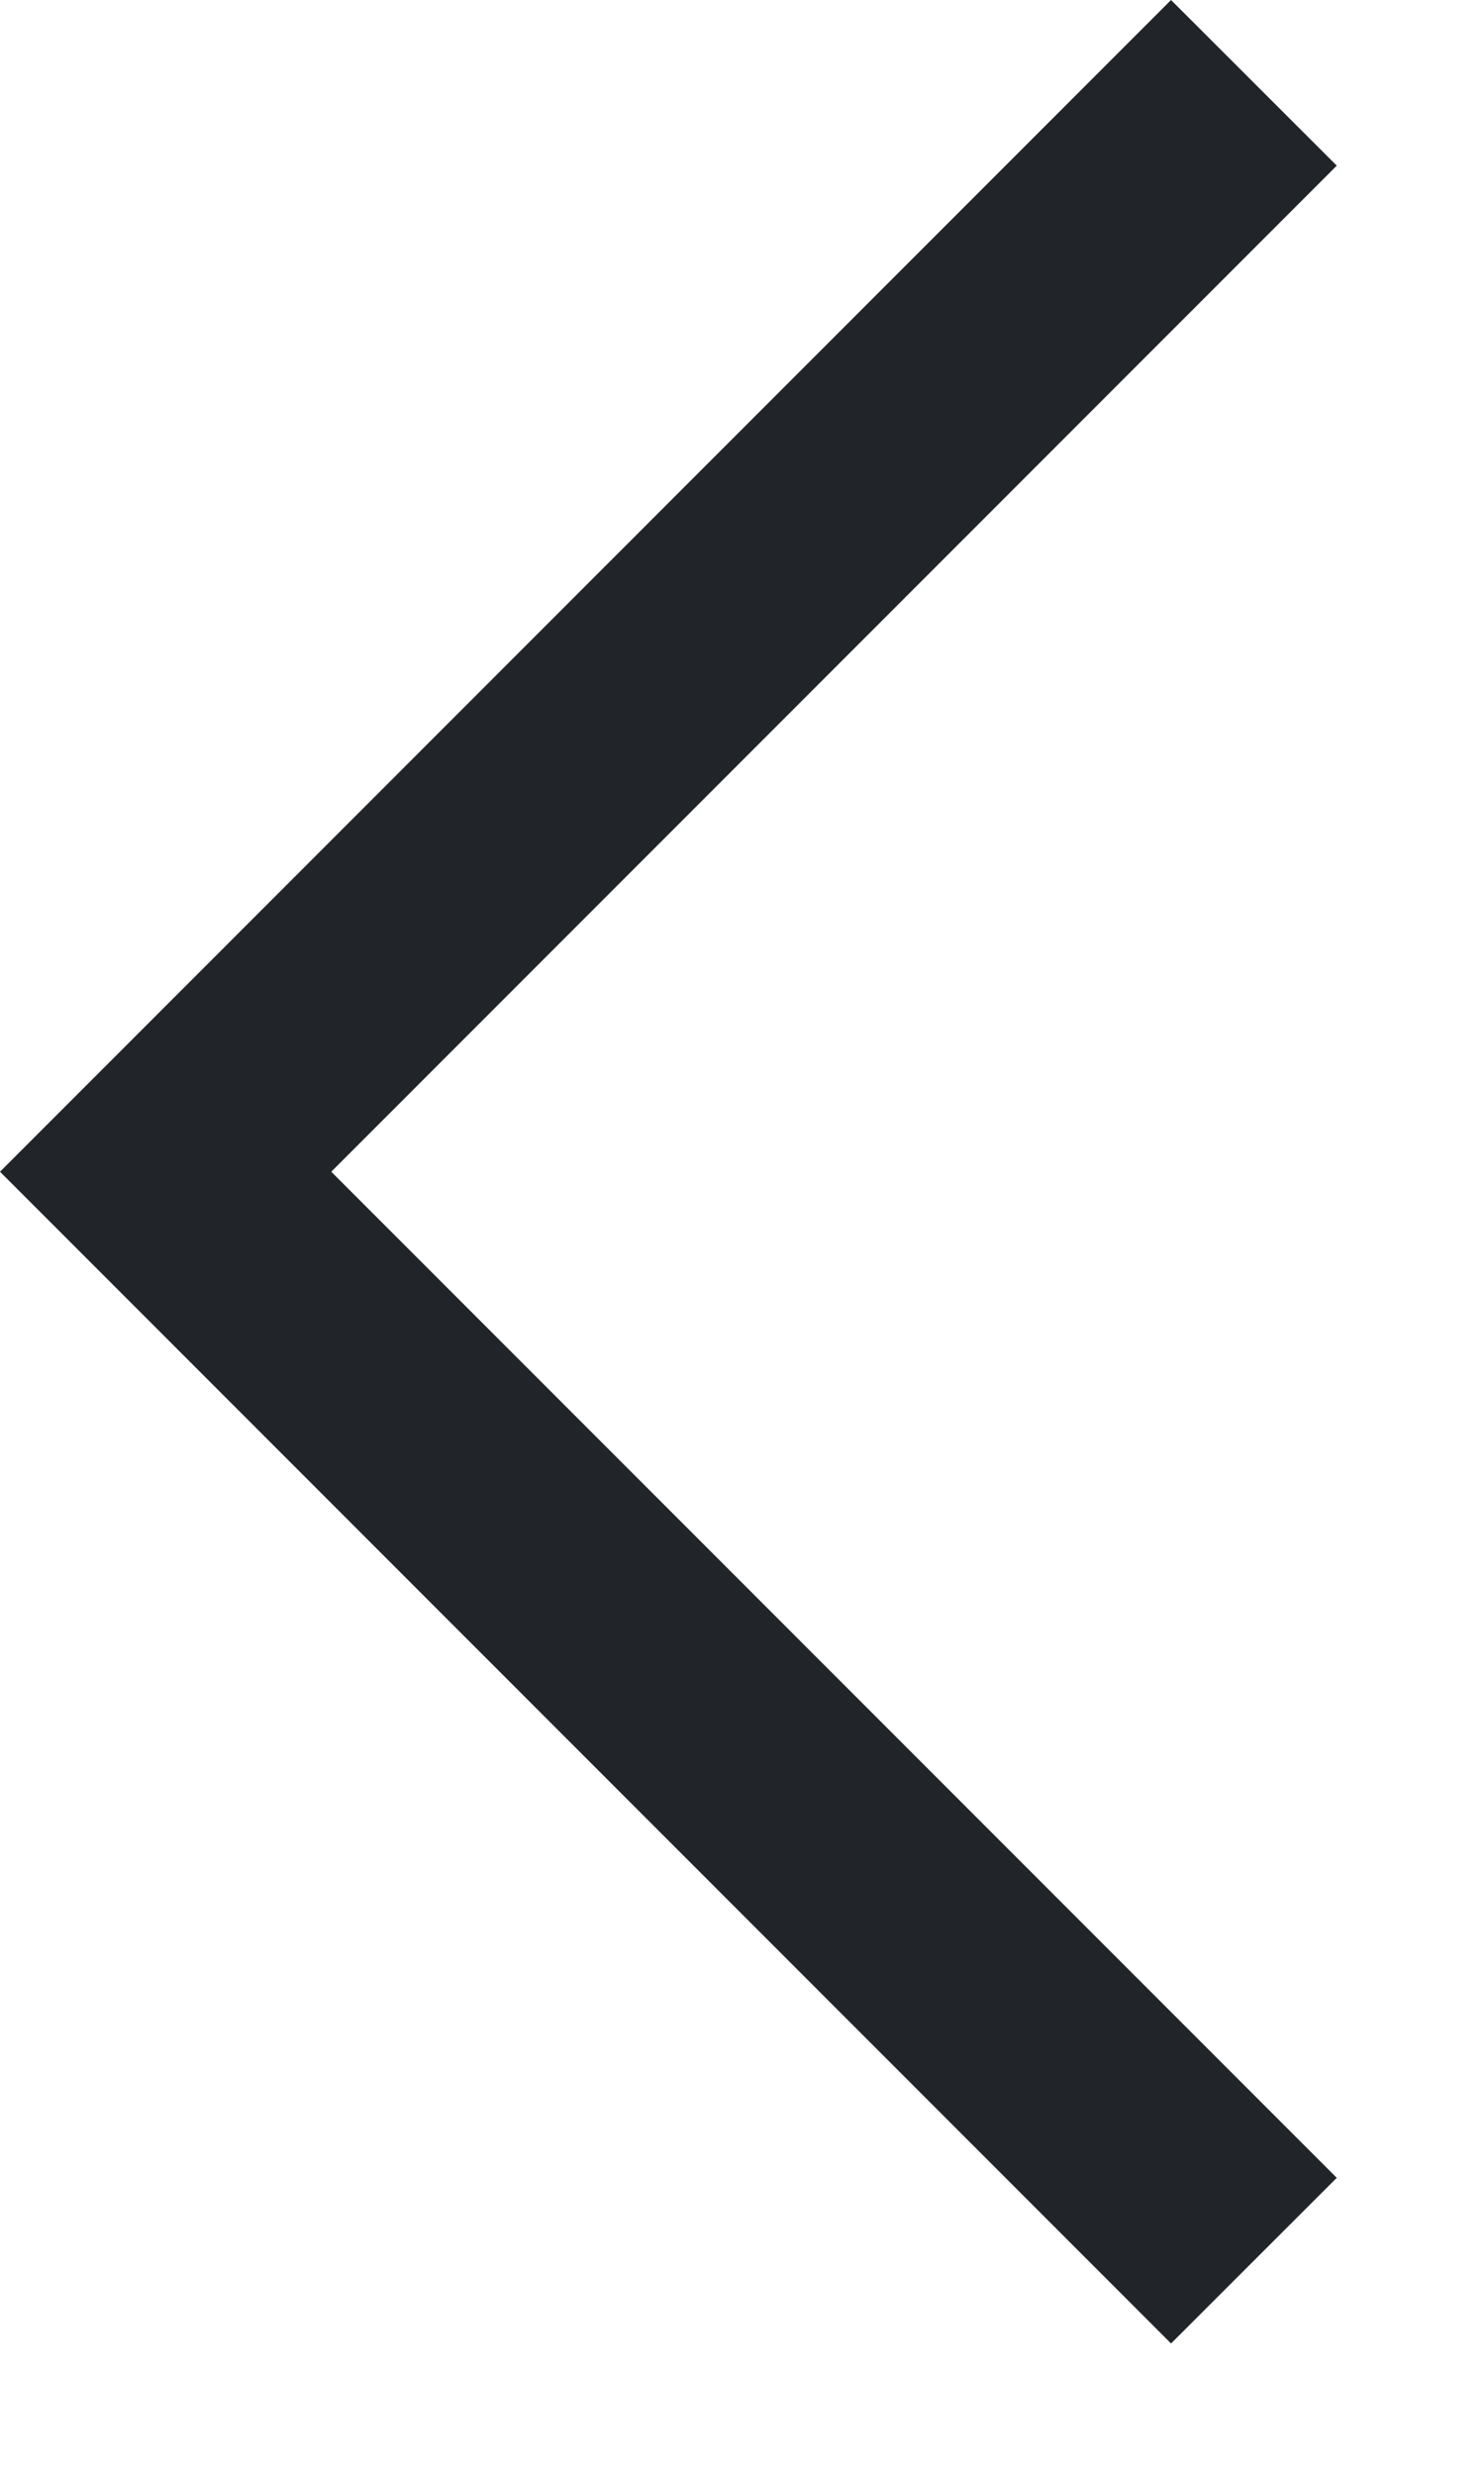 <svg width="9" height="15" viewBox="0 0 9 15" fill="none" xmlns="http://www.w3.org/2000/svg">
<path fill-rule="evenodd" clip-rule="evenodd" d="M8.107 13.2L2.009 7.102L8.107 1.004L7.102 3.10448e-07L6.64468e-05 7.102L7.102 14.204L8.107 13.2Z" fill="#212529"/>
</svg>
